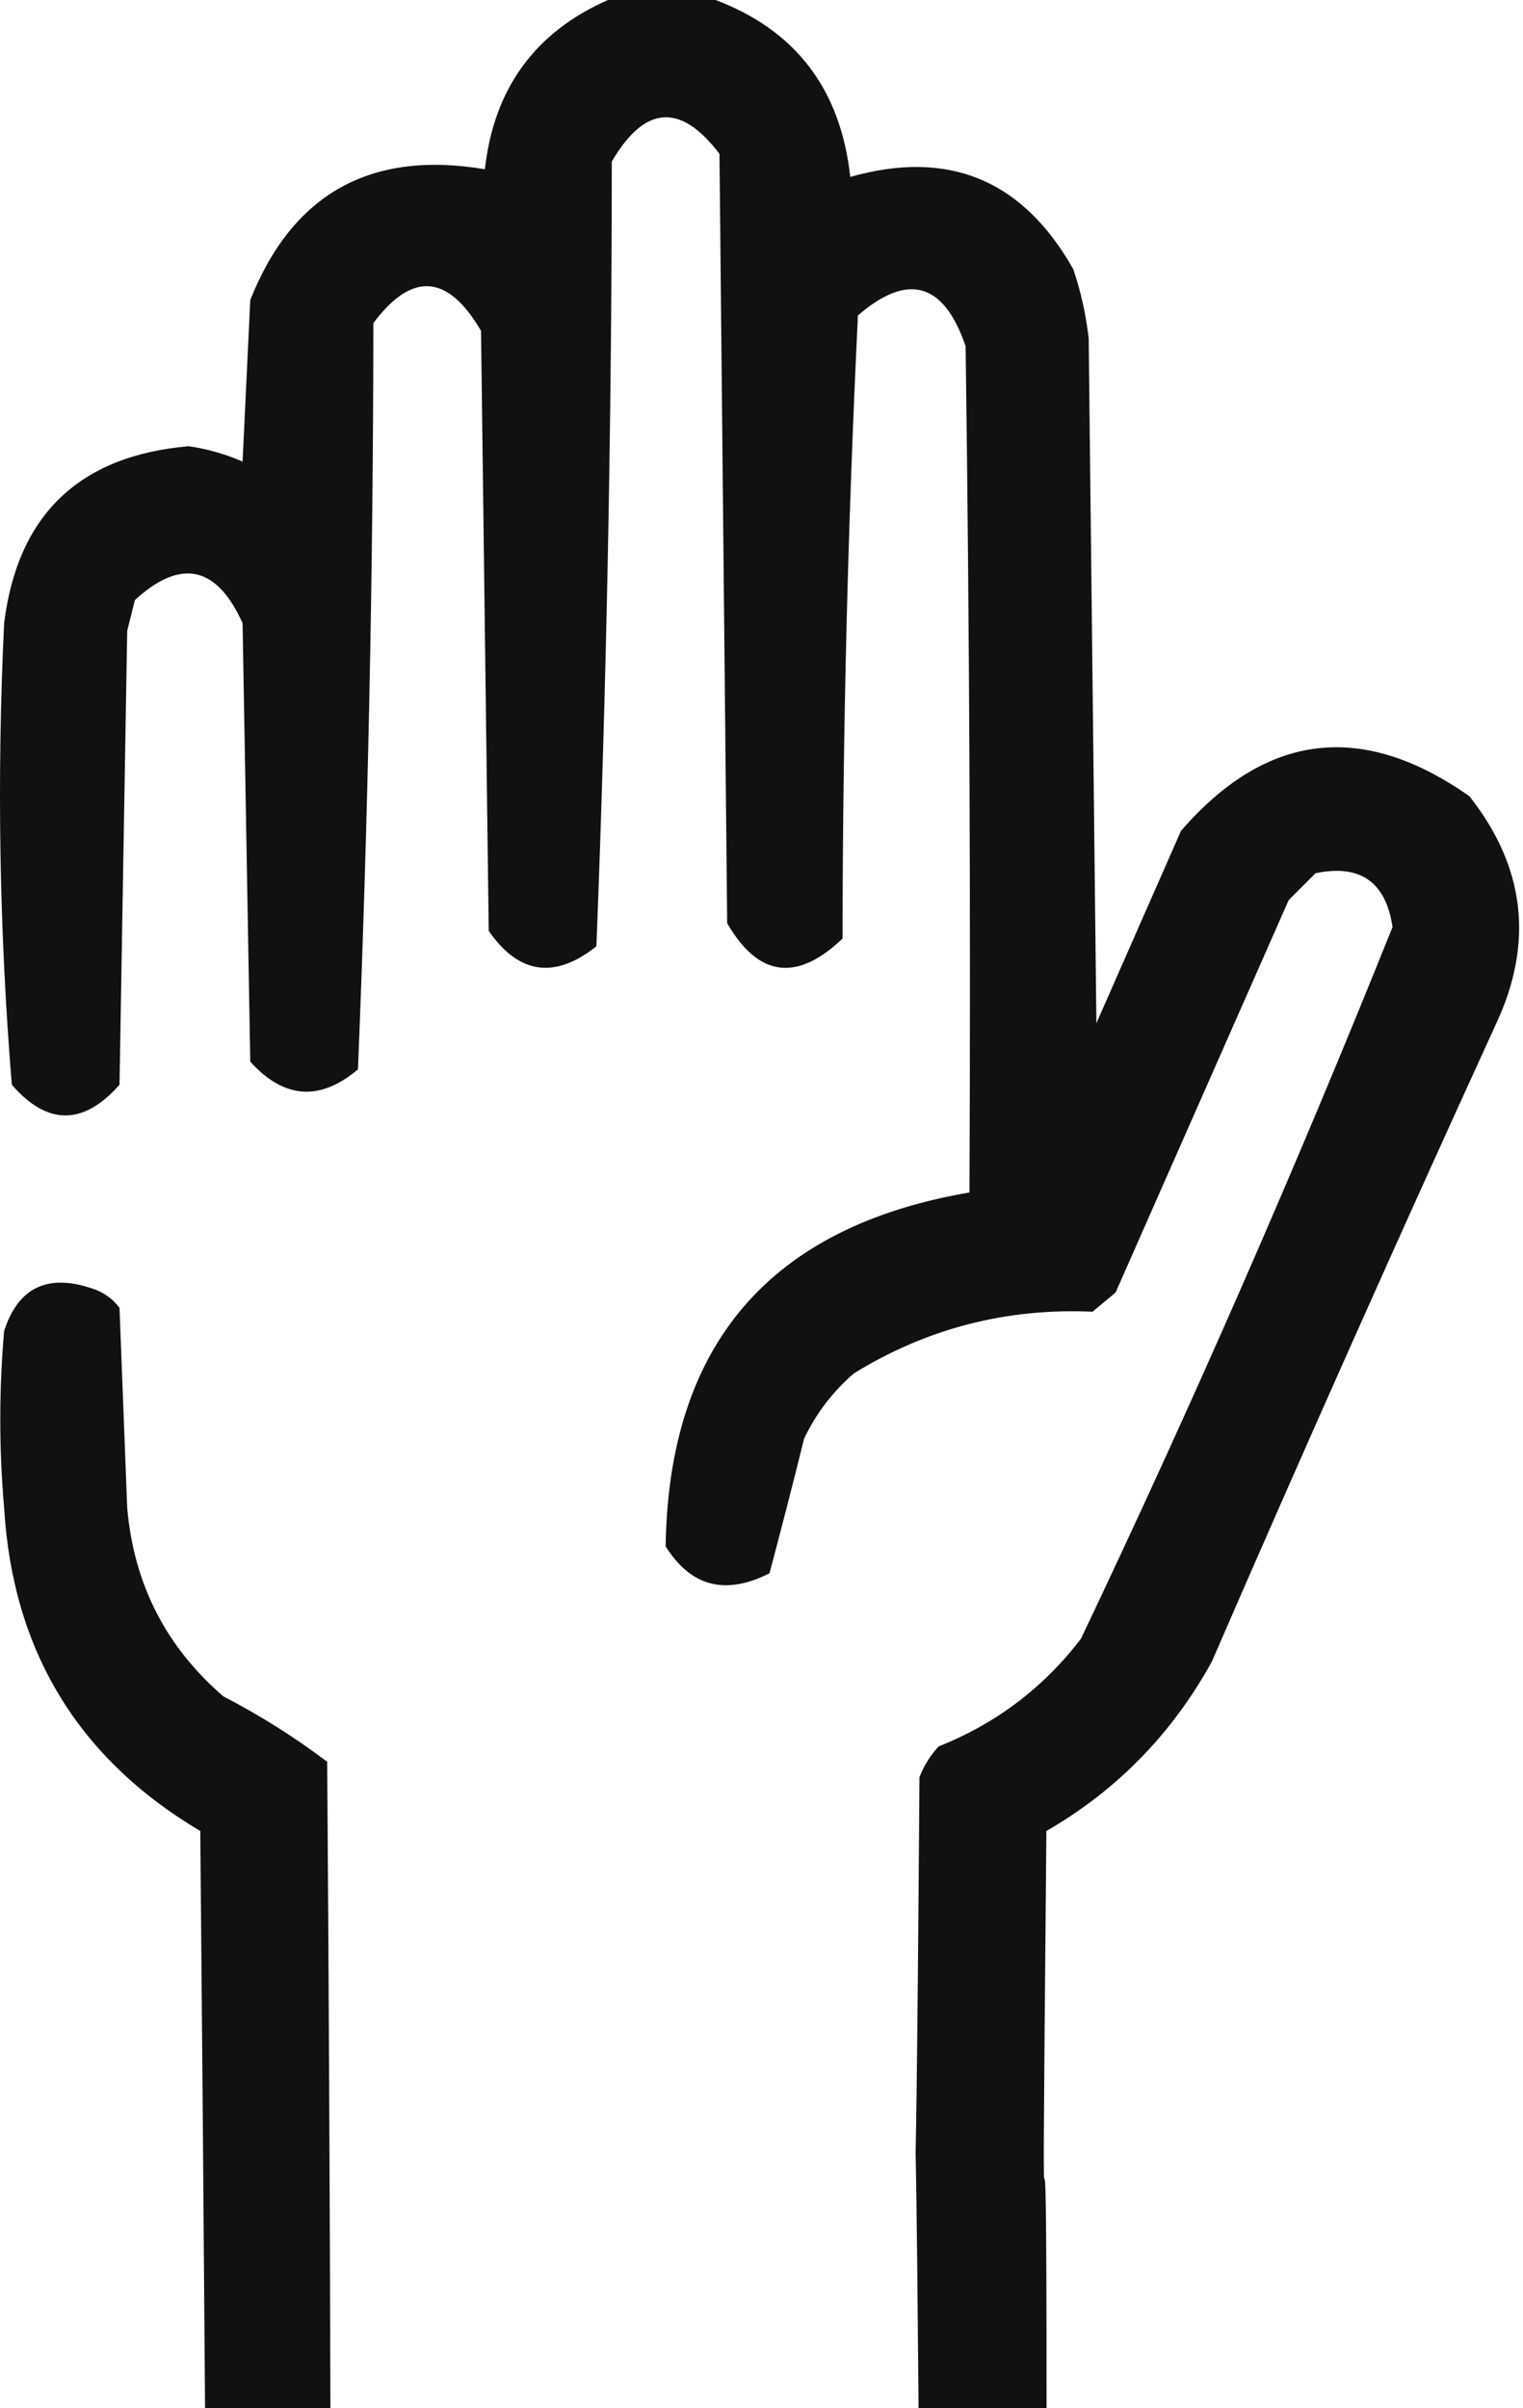<svg width="198" height="313" viewBox="0 0 198 313" fill="none" xmlns="http://www.w3.org/2000/svg">
<path opacity="0.932" fill-rule="evenodd" clip-rule="evenodd" d="M93.037 0H79.037C69.547 4.177 64.214 11.51 63.037 22C48.196 19.5 38.029 25.166 32.537 39C32.371 42.5 32.204 46 32.037 49.5C31.87 53 31.704 56.5 31.537 60C29.319 59.028 26.986 58.361 24.537 58C10.303 59.235 2.303 66.902 0.537 81C-0.427 101.065 -0.093 121.065 1.537 141C6.157 146.318 10.824 146.318 15.537 141C15.704 131.167 15.87 121.333 16.037 111.5C16.204 101.667 16.371 91.834 16.537 82C16.704 81.333 16.87 80.667 17.037 80C17.204 79.333 17.371 78.667 17.537 78C23.5 72.538 28.166 73.538 31.537 81C31.704 90.5 31.87 100 32.037 109.5C32.204 119 32.371 128.5 32.537 138C36.917 142.843 41.583 143.177 46.537 139C47.849 106.727 48.516 74.394 48.537 42C53.554 35.284 58.221 35.617 62.537 43C62.704 56 62.87 69 63.037 82C63.204 95 63.371 108 63.537 121C67.451 126.642 72.117 127.309 77.537 123C78.857 89.085 79.524 55.085 79.537 21C83.817 13.67 88.484 13.337 93.537 20C93.704 36.667 93.87 53.334 94.037 70.001C94.204 86.667 94.371 103.334 94.537 120C98.583 127.005 103.583 127.672 109.537 122C109.563 94.938 110.23 67.938 111.537 41C118.041 35.387 122.708 36.72 125.537 45C126.037 81.665 126.204 118.332 126.037 155C100.089 159.443 86.923 174.776 86.537 201C89.811 206.238 94.311 207.404 100.037 204.5C101.577 198.737 103.077 192.904 104.537 187C106.098 183.717 108.264 180.883 111.037 178.5C120.499 172.671 130.832 170.005 142.037 170.5C142.537 170.083 143.037 169.667 143.537 169.25C144.037 168.833 144.537 168.417 145.037 168L167.537 117L171.037 113.5C176.838 112.301 180.172 114.634 181.037 120.5C168.516 151.714 155.016 182.547 140.537 213C135.671 219.364 129.504 224.03 122.037 227C120.953 228.165 120.12 229.498 119.537 231C119.204 277 119.037 278.375 119.037 279.75C119.037 280.95 119.164 282.15 119.418 313H136.056C136.067 283.528 135.897 283.358 135.788 283.249C135.662 283.124 135.62 283.081 136.037 238C145.206 232.698 152.372 225.365 157.537 216C169.596 188.215 181.929 160.549 194.537 133C199.425 122.487 198.259 112.654 191.037 103.5C177.113 93.708 164.613 95.208 153.537 108C151.704 112.167 149.87 116.333 148.037 120.5C146.204 124.667 144.371 128.833 142.537 133C142.37 118.142 142.203 103.285 142.036 88.427C141.87 73.618 141.703 58.809 141.537 44C141.191 40.925 140.525 37.925 139.537 35C132.975 23.371 123.309 19.371 110.537 23C109.302 11.625 103.469 3.958 93.037 0Z" fill="black"/>
<path opacity="0.933" fill-rule="evenodd" clip-rule="evenodd" d="M42.958 313H26.658C26.477 288 26.27 263 26.037 238C10.149 228.568 1.649 214.568 0.537 196C-0.13 188.333 -0.13 180.667 0.537 173C2.366 167.342 6.2 165.508 12.037 167.5C13.468 167.965 14.634 168.799 15.537 170C15.704 174.334 15.87 178.667 16.037 183C16.204 187.333 16.371 191.667 16.537 196C17.398 205.89 21.565 214.056 29.037 220.5C33.79 222.958 38.29 225.792 42.537 229C42.738 257 42.878 285 42.958 313Z" fill="black"/>
</svg>
